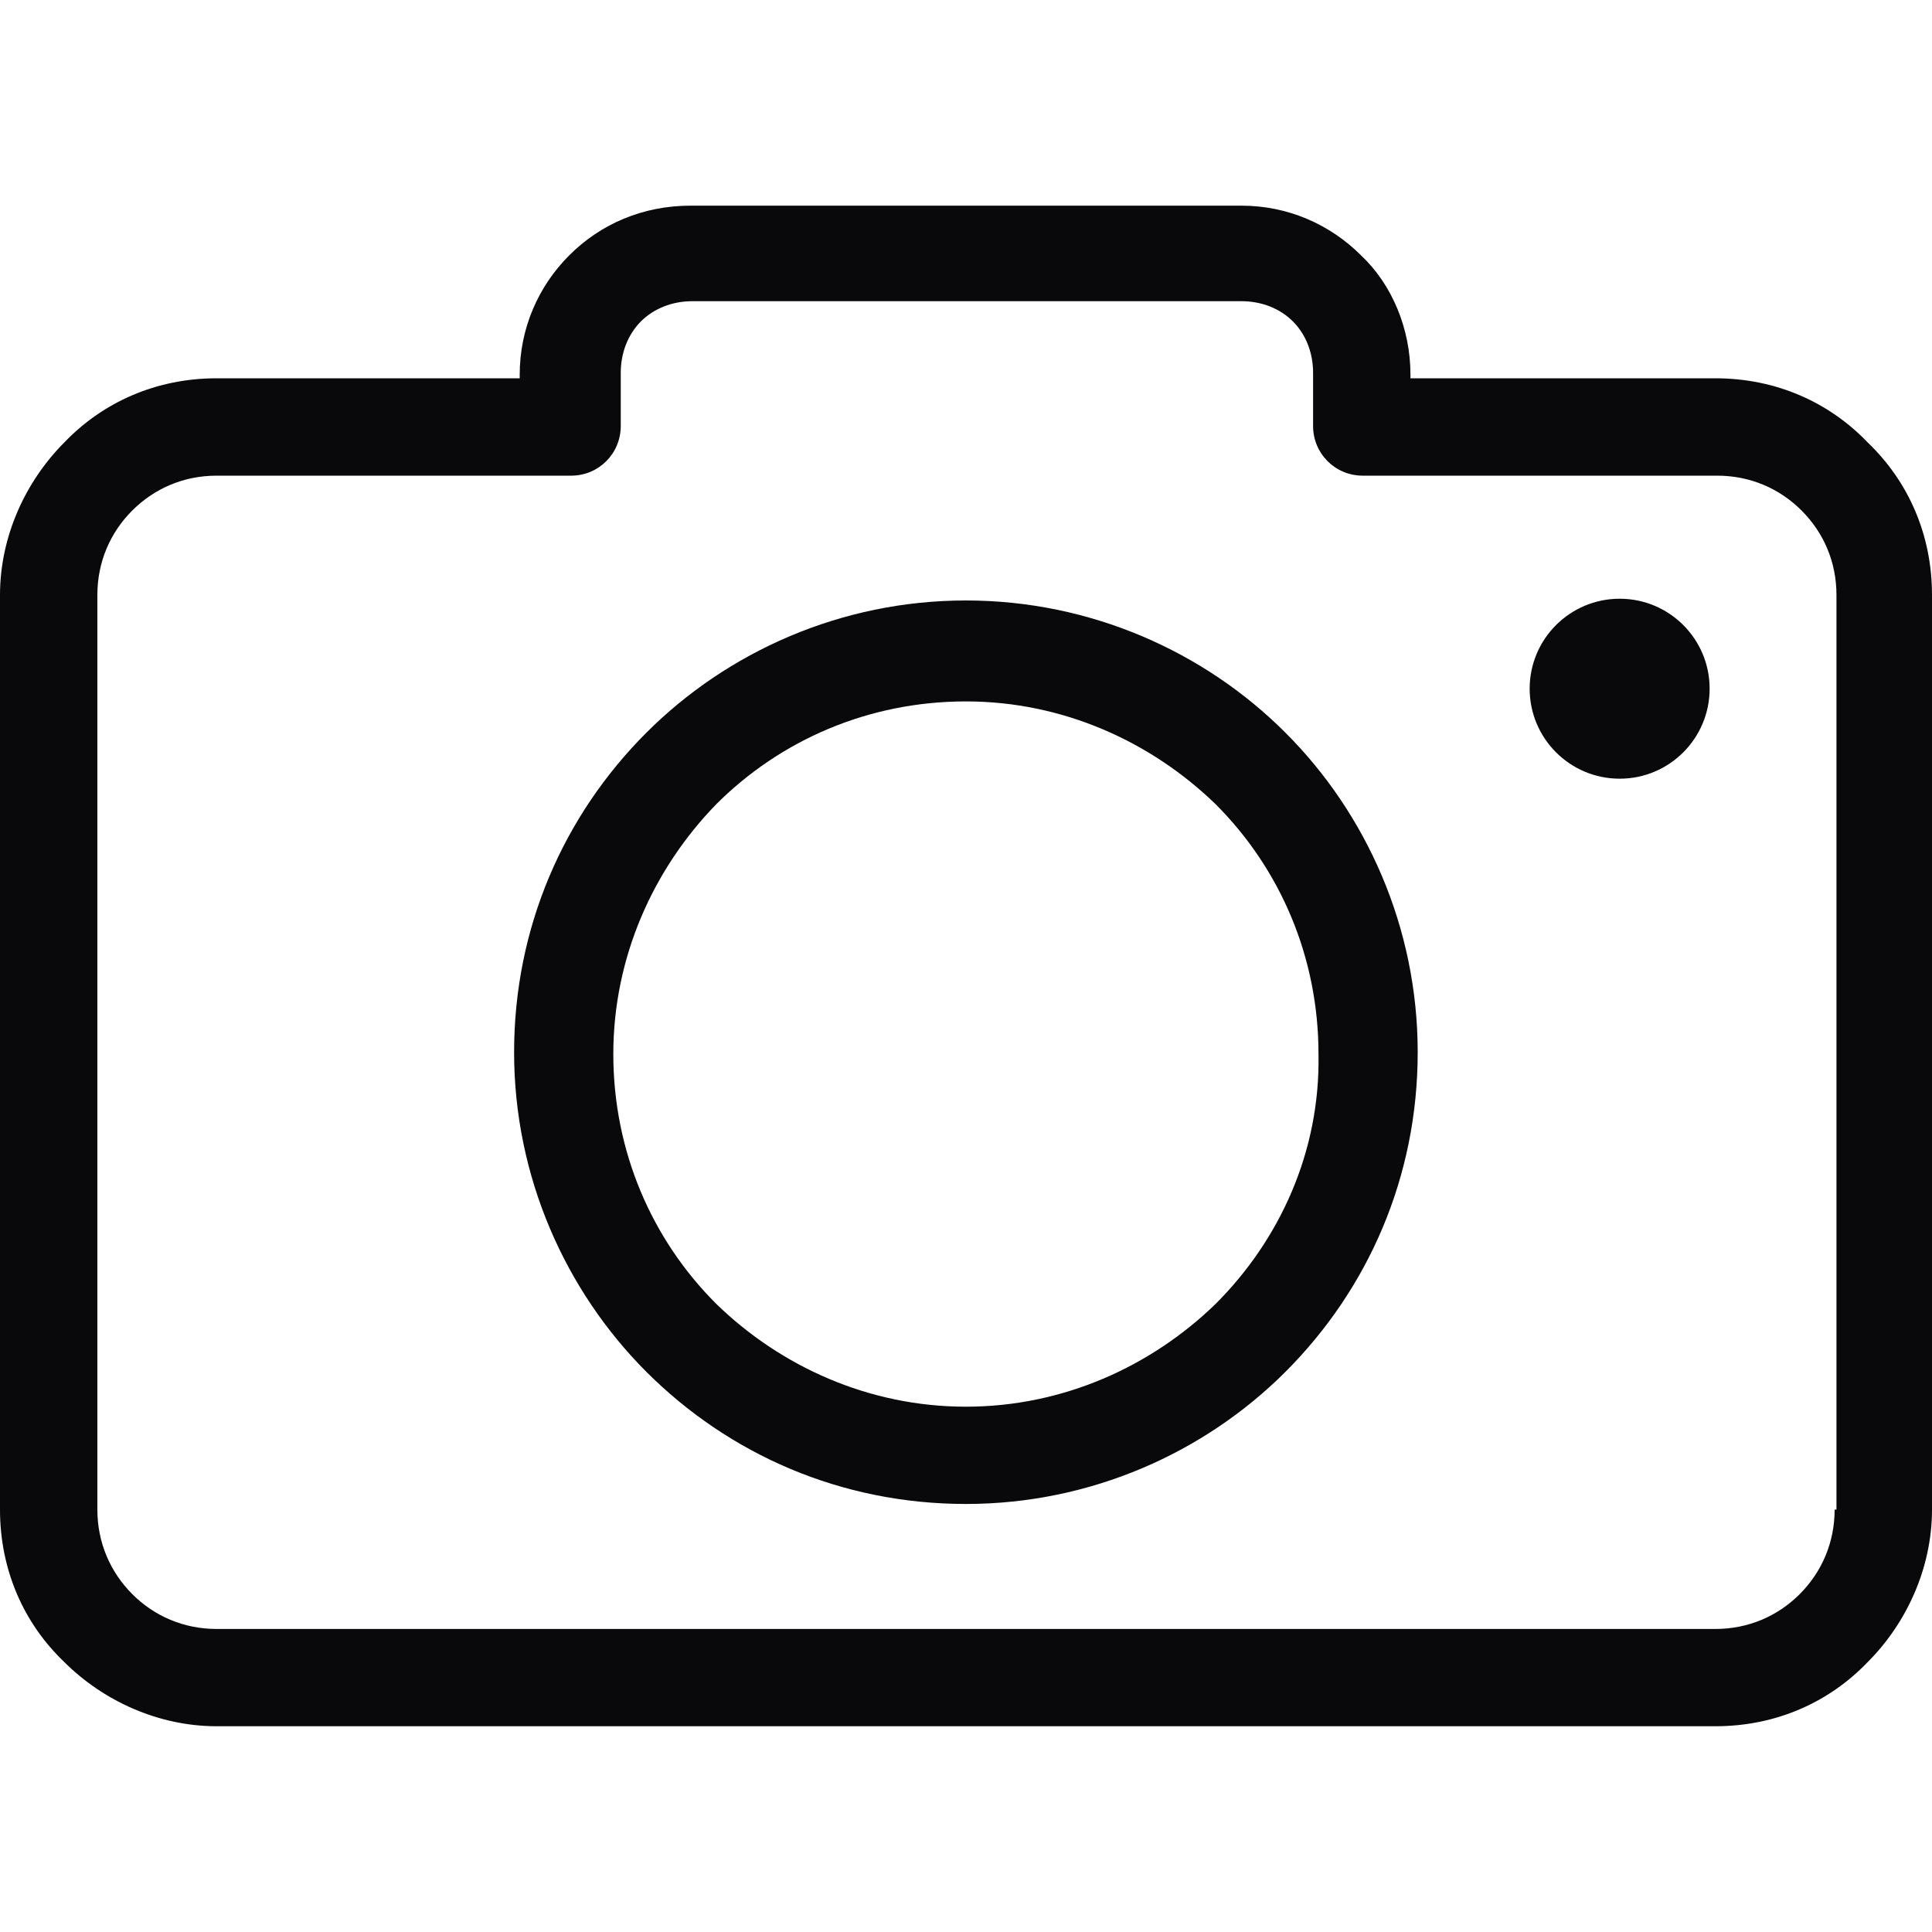 <svg width="20" height="20" viewBox="0 0 20 20" fill="none" xmlns="http://www.w3.org/2000/svg">
<path d="M19.335 4.581C18.935 4.163 18.384 3.916 17.757 3.916H14.601V3.878C14.601 3.403 14.411 2.946 14.088 2.642C13.764 2.319 13.327 2.129 12.852 2.129H7.148C6.654 2.129 6.217 2.319 5.894 2.642C5.57 2.965 5.38 3.403 5.38 3.878V3.916H2.243C1.616 3.916 1.065 4.163 0.665 4.581C0.266 4.981 0 5.551 0 6.159V15.627C0 16.254 0.247 16.806 0.665 17.205C1.065 17.604 1.635 17.87 2.243 17.87H17.757C18.384 17.87 18.935 17.623 19.335 17.205C19.734 16.806 20 16.235 20 15.627V6.159C20 5.532 19.753 4.981 19.335 4.581ZM19.011 15.627H18.992C18.992 15.969 18.859 16.273 18.631 16.502C18.403 16.73 18.099 16.863 17.757 16.863H2.243C1.901 16.863 1.597 16.73 1.369 16.502C1.141 16.273 1.008 15.969 1.008 15.627V6.159C1.008 5.817 1.141 5.513 1.369 5.285C1.597 5.057 1.901 4.924 2.243 4.924H5.913C6.198 4.924 6.426 4.695 6.426 4.41V3.859C6.426 3.65 6.502 3.46 6.635 3.327C6.768 3.194 6.958 3.118 7.167 3.118H12.852C13.061 3.118 13.251 3.194 13.384 3.327C13.517 3.46 13.593 3.65 13.593 3.859V4.41C13.593 4.695 13.821 4.924 14.107 4.924H17.776C18.118 4.924 18.422 5.057 18.65 5.285C18.878 5.513 19.011 5.817 19.011 6.159V15.627Z" fill="#09090B"/>
<path d="M9.999 6.216C8.706 6.216 7.528 6.748 6.691 7.585C5.836 8.44 5.322 9.6 5.322 10.893C5.322 12.185 5.855 13.364 6.691 14.201C7.547 15.056 8.706 15.569 9.999 15.569C11.292 15.569 12.471 15.037 13.307 14.201C14.163 13.345 14.676 12.185 14.676 10.893C14.676 9.6 14.144 8.421 13.307 7.585C12.471 6.748 11.292 6.216 9.999 6.216ZM12.585 13.497C11.919 14.144 11.007 14.562 9.999 14.562C8.991 14.562 8.079 14.144 7.414 13.497C6.748 12.832 6.349 11.919 6.349 10.912C6.349 9.904 6.767 8.991 7.414 8.326C8.079 7.661 8.991 7.261 9.999 7.261C11.007 7.261 11.919 7.68 12.585 8.326C13.25 8.991 13.649 9.904 13.649 10.912C13.668 11.919 13.25 12.832 12.585 13.497Z" fill="#09090B"/>
<path d="M16.767 8.061C17.281 8.061 17.698 7.644 17.698 7.129C17.698 6.615 17.281 6.198 16.767 6.198C16.252 6.198 15.835 6.615 15.835 7.129C15.835 7.644 16.252 8.061 16.767 8.061Z" fill="#09090B"/>
</svg>
